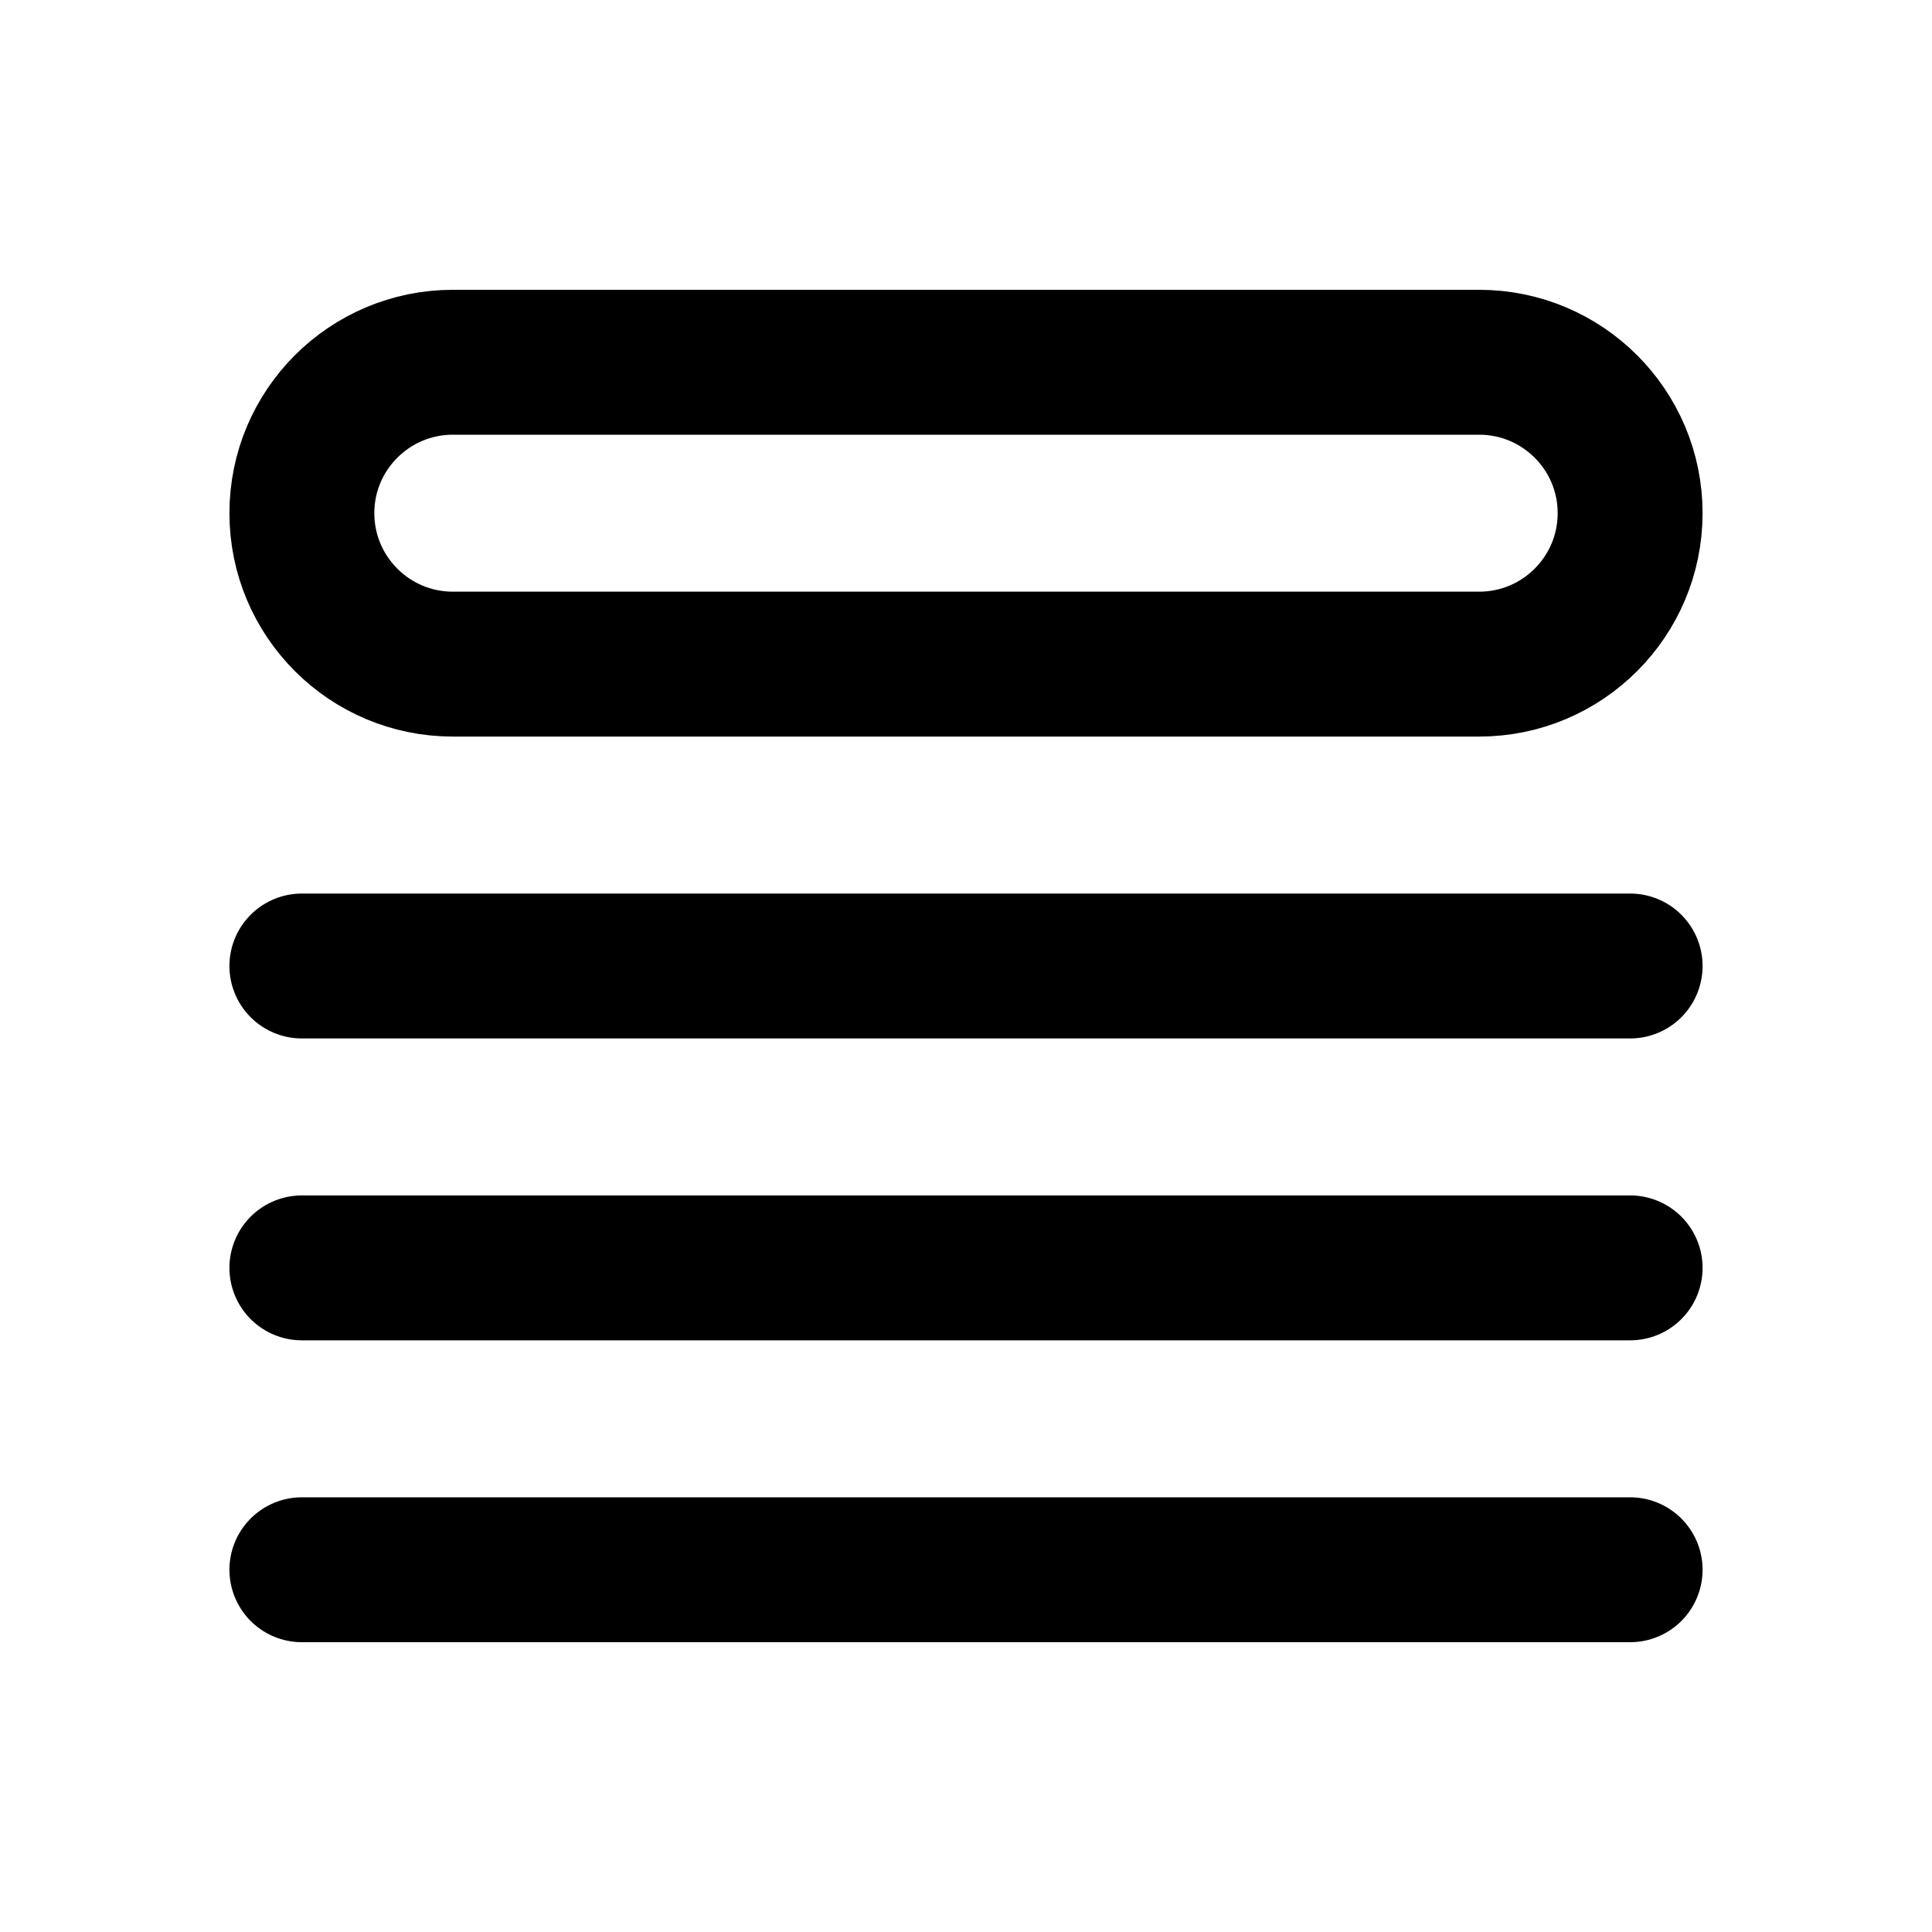 <svg width="20" height="20" viewBox="0 0 20 20" fill="none" xmlns="http://www.w3.org/2000/svg">
<path d="M3.125 10H16.875M3.125 13.125H16.875M3.125 16.25H16.875M4.688 3.75H15.312C16.175 3.75 16.875 4.45 16.875 5.312C16.875 6.175 16.175 6.875 15.312 6.875H4.688C3.825 6.875 3.125 6.175 3.125 5.312C3.125 4.45 3.825 3.75 4.688 3.75Z" stroke="CurrentColor" stroke-width="1.5" stroke-linecap="round" stroke-linejoin="round"/>
</svg>
